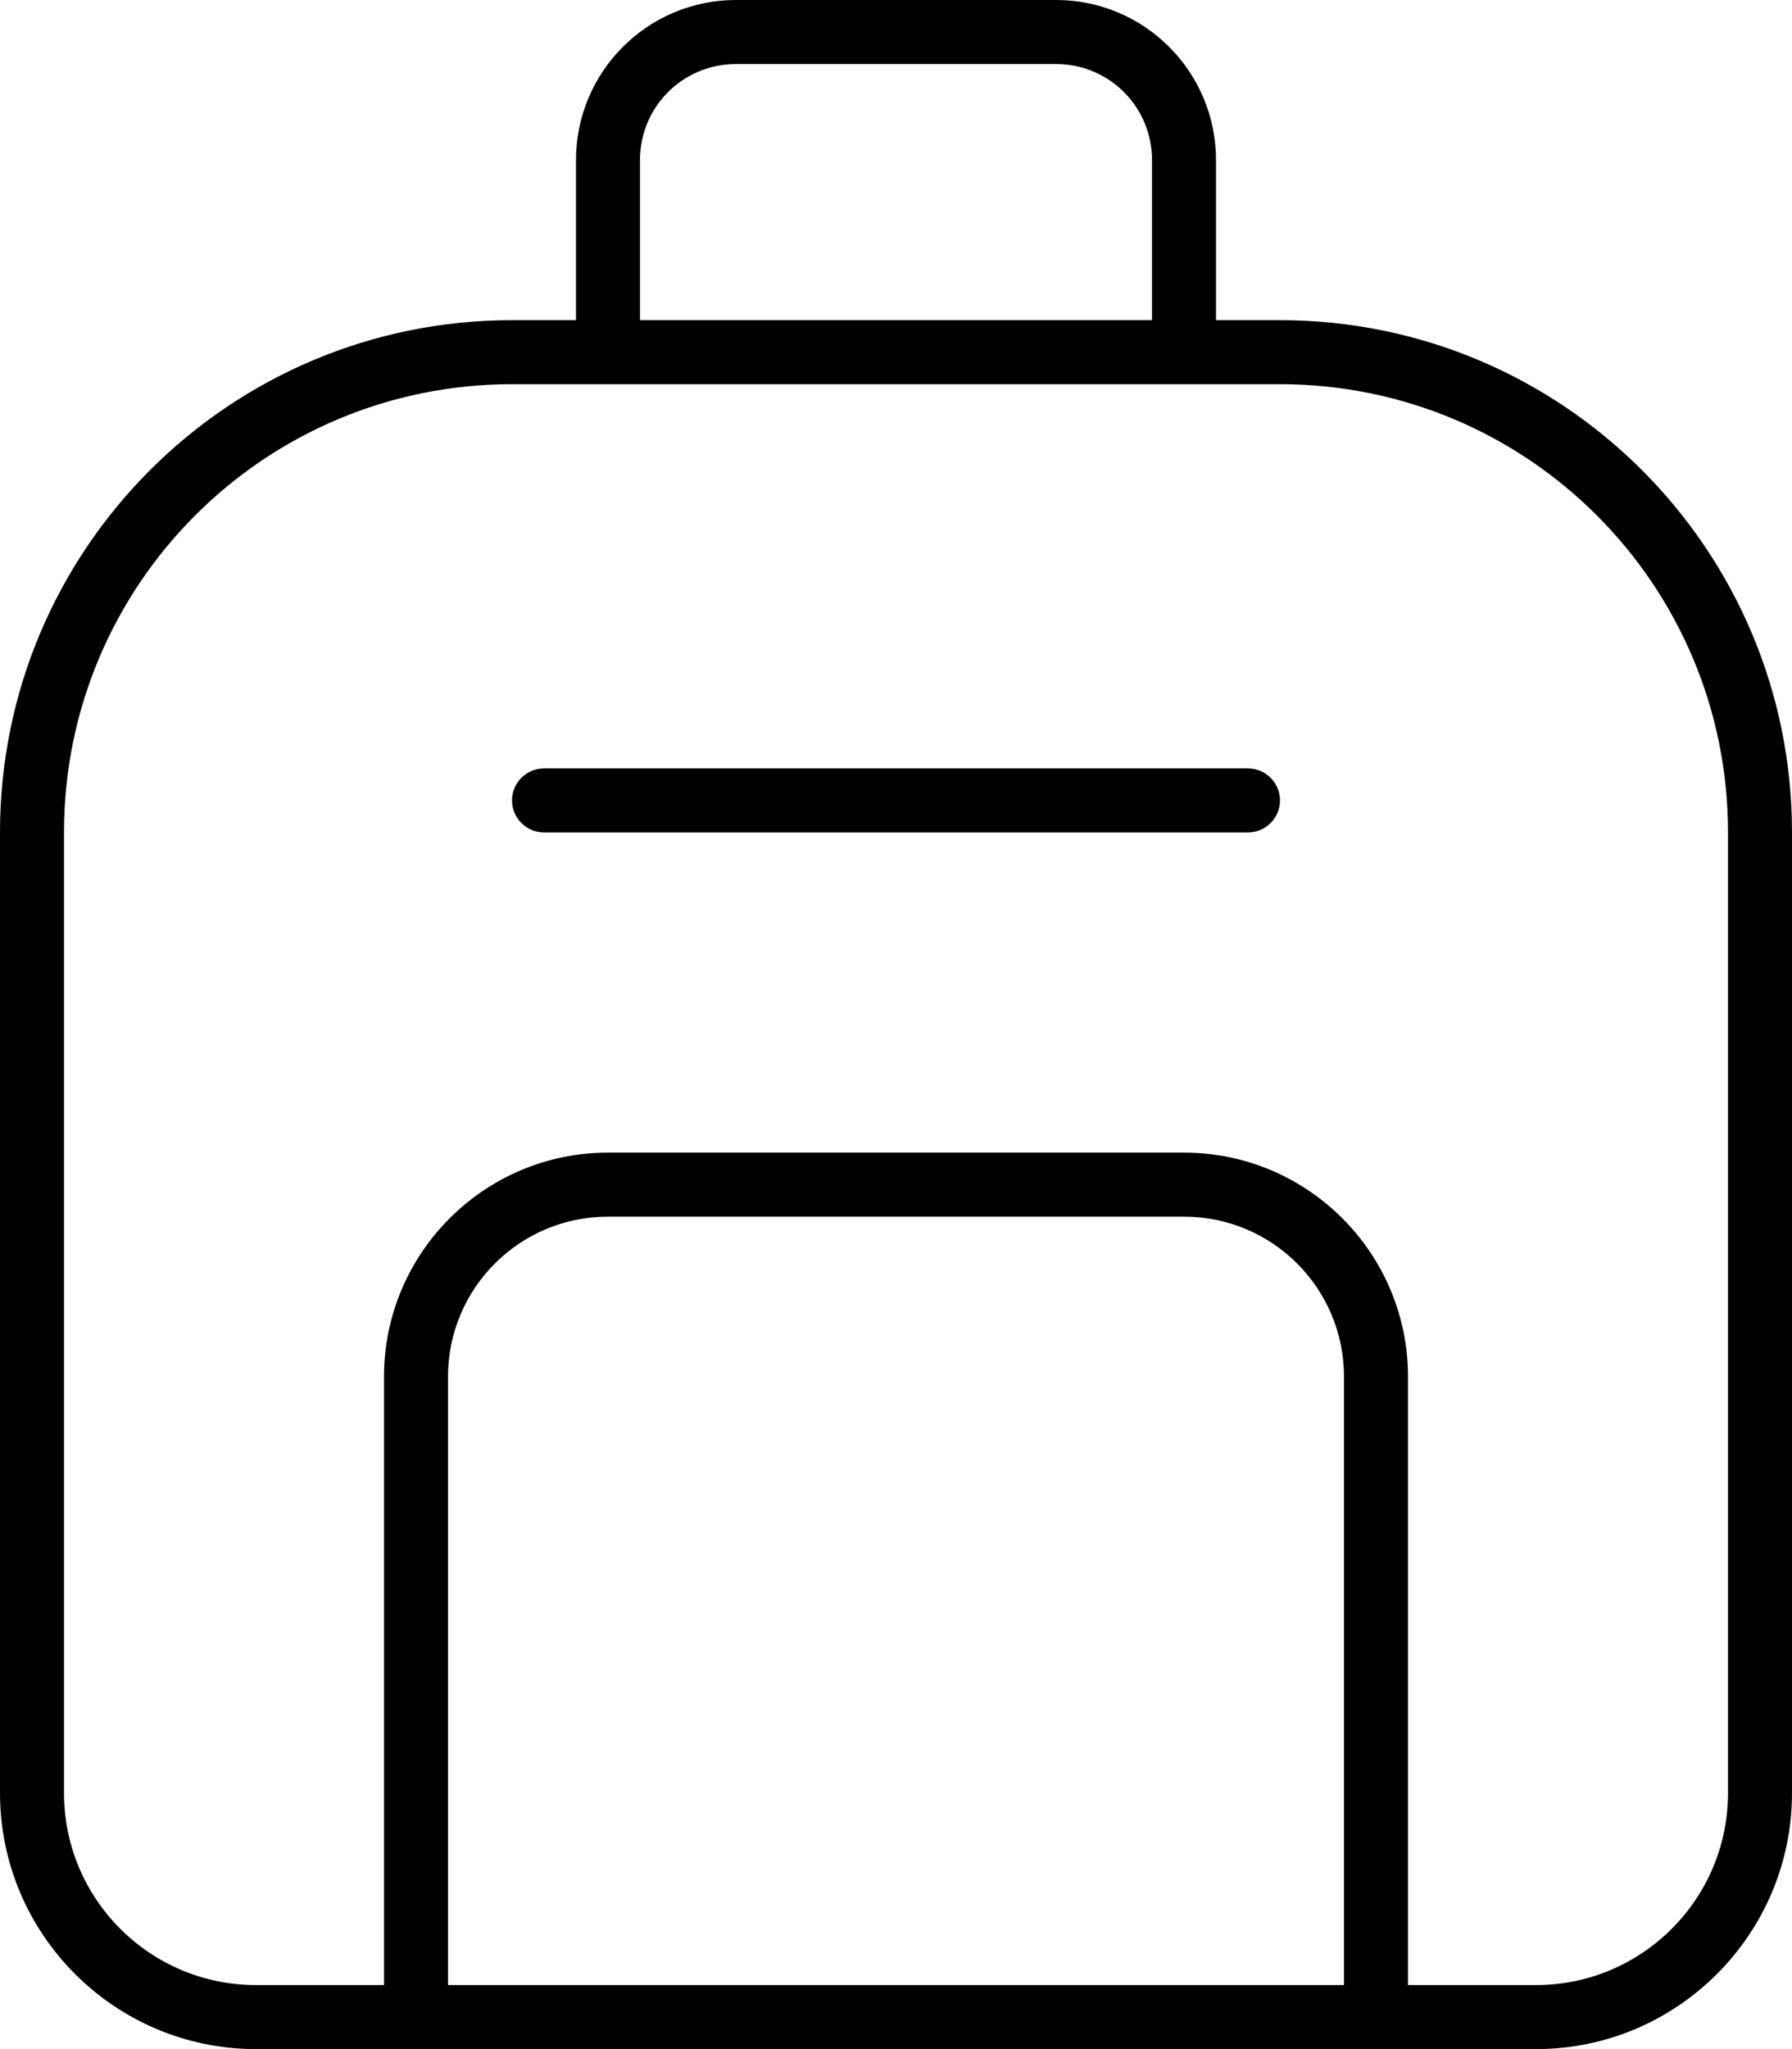 <svg fill="currentColor" xmlns="http://www.w3.org/2000/svg" viewBox="0 0 448 512"><!--! Font Awesome Pro 7.0.1 by @fontawesome - https://fontawesome.com License - https://fontawesome.com/license (Commercial License) Copyright 2025 Fonticons, Inc. --><path fill="currentColor" d="M184 16l80 0c13.3 0 24 10.7 24 24l0 40-128 0 0-40c0-13.3 10.7-24 24-24zM144 40l0 40-16 0C57.3 80 0 137.3 0 208L0 448c0 35.3 28.7 64 64 64l320 0c35.3 0 64-28.7 64-64l0-240c0-70.7-57.3-128-128-128l-16 0 0-40c0-22.1-17.9-40-40-40L184 0c-22.1 0-40 17.9-40 40zM352 496l0-152c0-30.9-25.1-56-56-56l-144 0c-30.9 0-56 25.1-56 56l0 152-32 0c-26.5 0-48-21.5-48-48l0-240C16 146.1 66.1 96 128 96l192 0c61.9 0 112 50.1 112 112l0 240c0 26.5-21.5 48-48 48l-32 0zm-240 0l0-152c0-22.1 17.9-40 40-40l144 0c22.1 0 40 17.9 40 40l0 152-224 0zm24-304c-4.4 0-8 3.6-8 8s3.6 8 8 8l176 0c4.4 0 8-3.6 8-8s-3.6-8-8-8l-176 0z"/></svg>